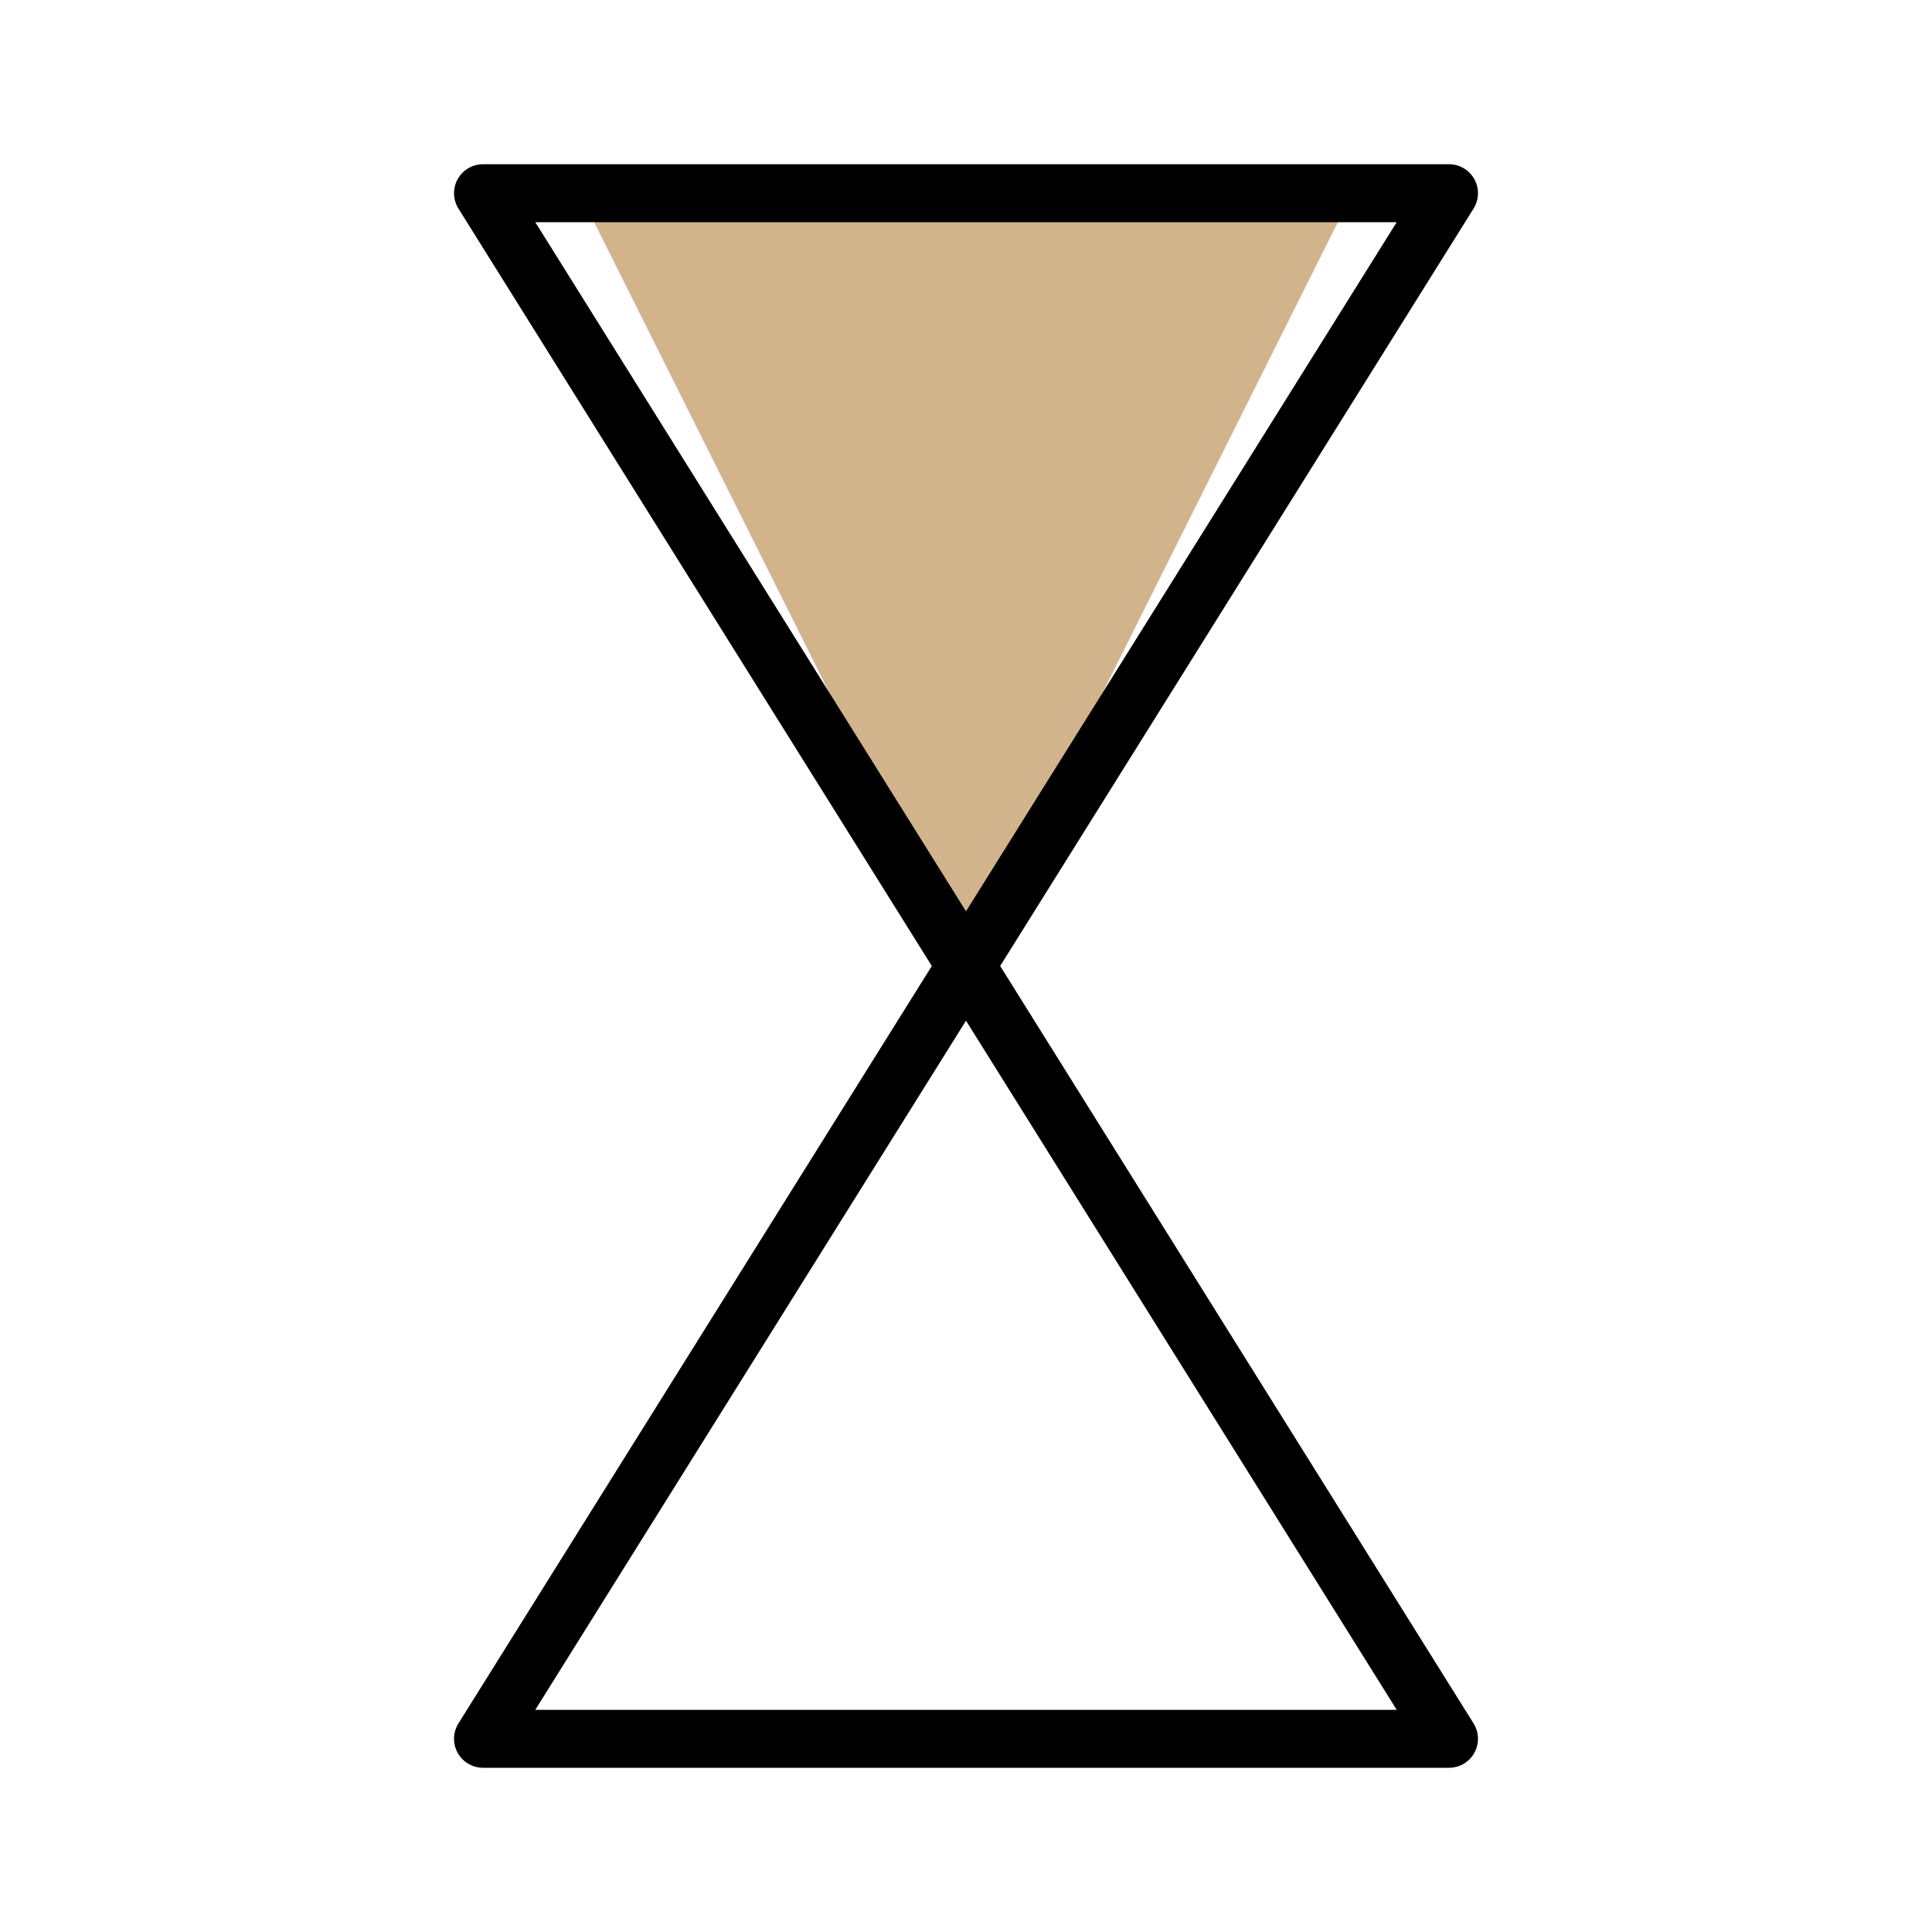 <!-- 
title: hourglass.svg
author: Cong Le
version: 1.0
license(s): MIT, CC BY-SA 4.0
copyright: Copyright © 2025 Cong Le. All Rights Reserved.
-->

<svg width="200" height="200" viewBox="0 0 100 100" xmlns="http://www.w3.org/2000/svg">
  <!-- Author: AI Assistant | License: CC0 (Public Domain) -->
  <!-- 
    This SVG demonstrates an hourglass animation using CSS clip-path.
    1. The sand shapes are defined.
    2. Rectangular clip-paths are defined to mask the sand.
    3. CSS @keyframes animate the position and size of these clip-paths.
  -->
  
  <defs>
    <!-- Clip-path to reveal the bottom sand (animates filling up) -->
    <clipPath id="clip-bottom">
      <rect id="clip-rect-bottom" x="30" y="90" width="40" height="0"/>
    </clipPath>

    <!-- Clip-path to hide the top sand (animates emptying) -->
    <clipPath id="clip-top">
      <rect id="clip-rect-top" x="30" y="10" width="40" height="40"/>
    </clipPath>
  </defs>

  <style>
    /* Animation for the bottom sand's clip-path */
    @keyframes fill-bottom {
      from { height: 0; y: 90; }
      to   { height: 40px; y: 50px; }
    }
    
    /* Animation for the top sand's clip-path */
    @keyframes empty-top {
      from { height: 40px; y: 10px; }
      to   { height: 0; y: 50px; }
    }
    
    /* Animation for the falling sand stream */
    @keyframes fall {
      0%   { opacity: 1; }
      95%  { opacity: 1; }
      100% { opacity: 0; }
    }

    #clip-rect-bottom {
      animation: fill-bottom 5s linear infinite;
    }

    #clip-rect-top {
      animation: empty-top 5s linear infinite;
    }
    
    #falling-sand {
      animation: fall 5s linear infinite;
    }
  </style>

  <!-- Layer 1: The Sand (drawn first, so it's in the back) -->
  <g id="sand">
    <!-- Top sand pile (will be hidden by clip-path) -->
    <path id="top-sand" d="M 30 10 H 70 L 50 50 Z" fill="#D2B48C" clip-path="url(#clip-top)"/>
    <!-- Bottom sand pile (will be revealed by clip-path) -->
    <path id="bottom-sand" d="M 50 50 L 70 90 H 30 Z" fill="#D2B48C" clip-path="url(#clip-bottom)"/>
  </g>
  
  <!-- Layer 2: The falling stream -->
  <line id="falling-sand" x1="50" y1="50" x2="50" y2="50" stroke="#D2B48C" stroke-width="2"/>

  <!-- Layer 3: The Glass Outline (drawn last, so it's on top) -->
  <path id="glass" 
        d="M 25 10 H 75 L 50 50 L 75 90 H 25 L 50 50 Z" 
        fill="none" 
        stroke="black" 
        stroke-width="3"
        stroke-linecap="round"
        stroke-linejoin="round" />
        
</svg>